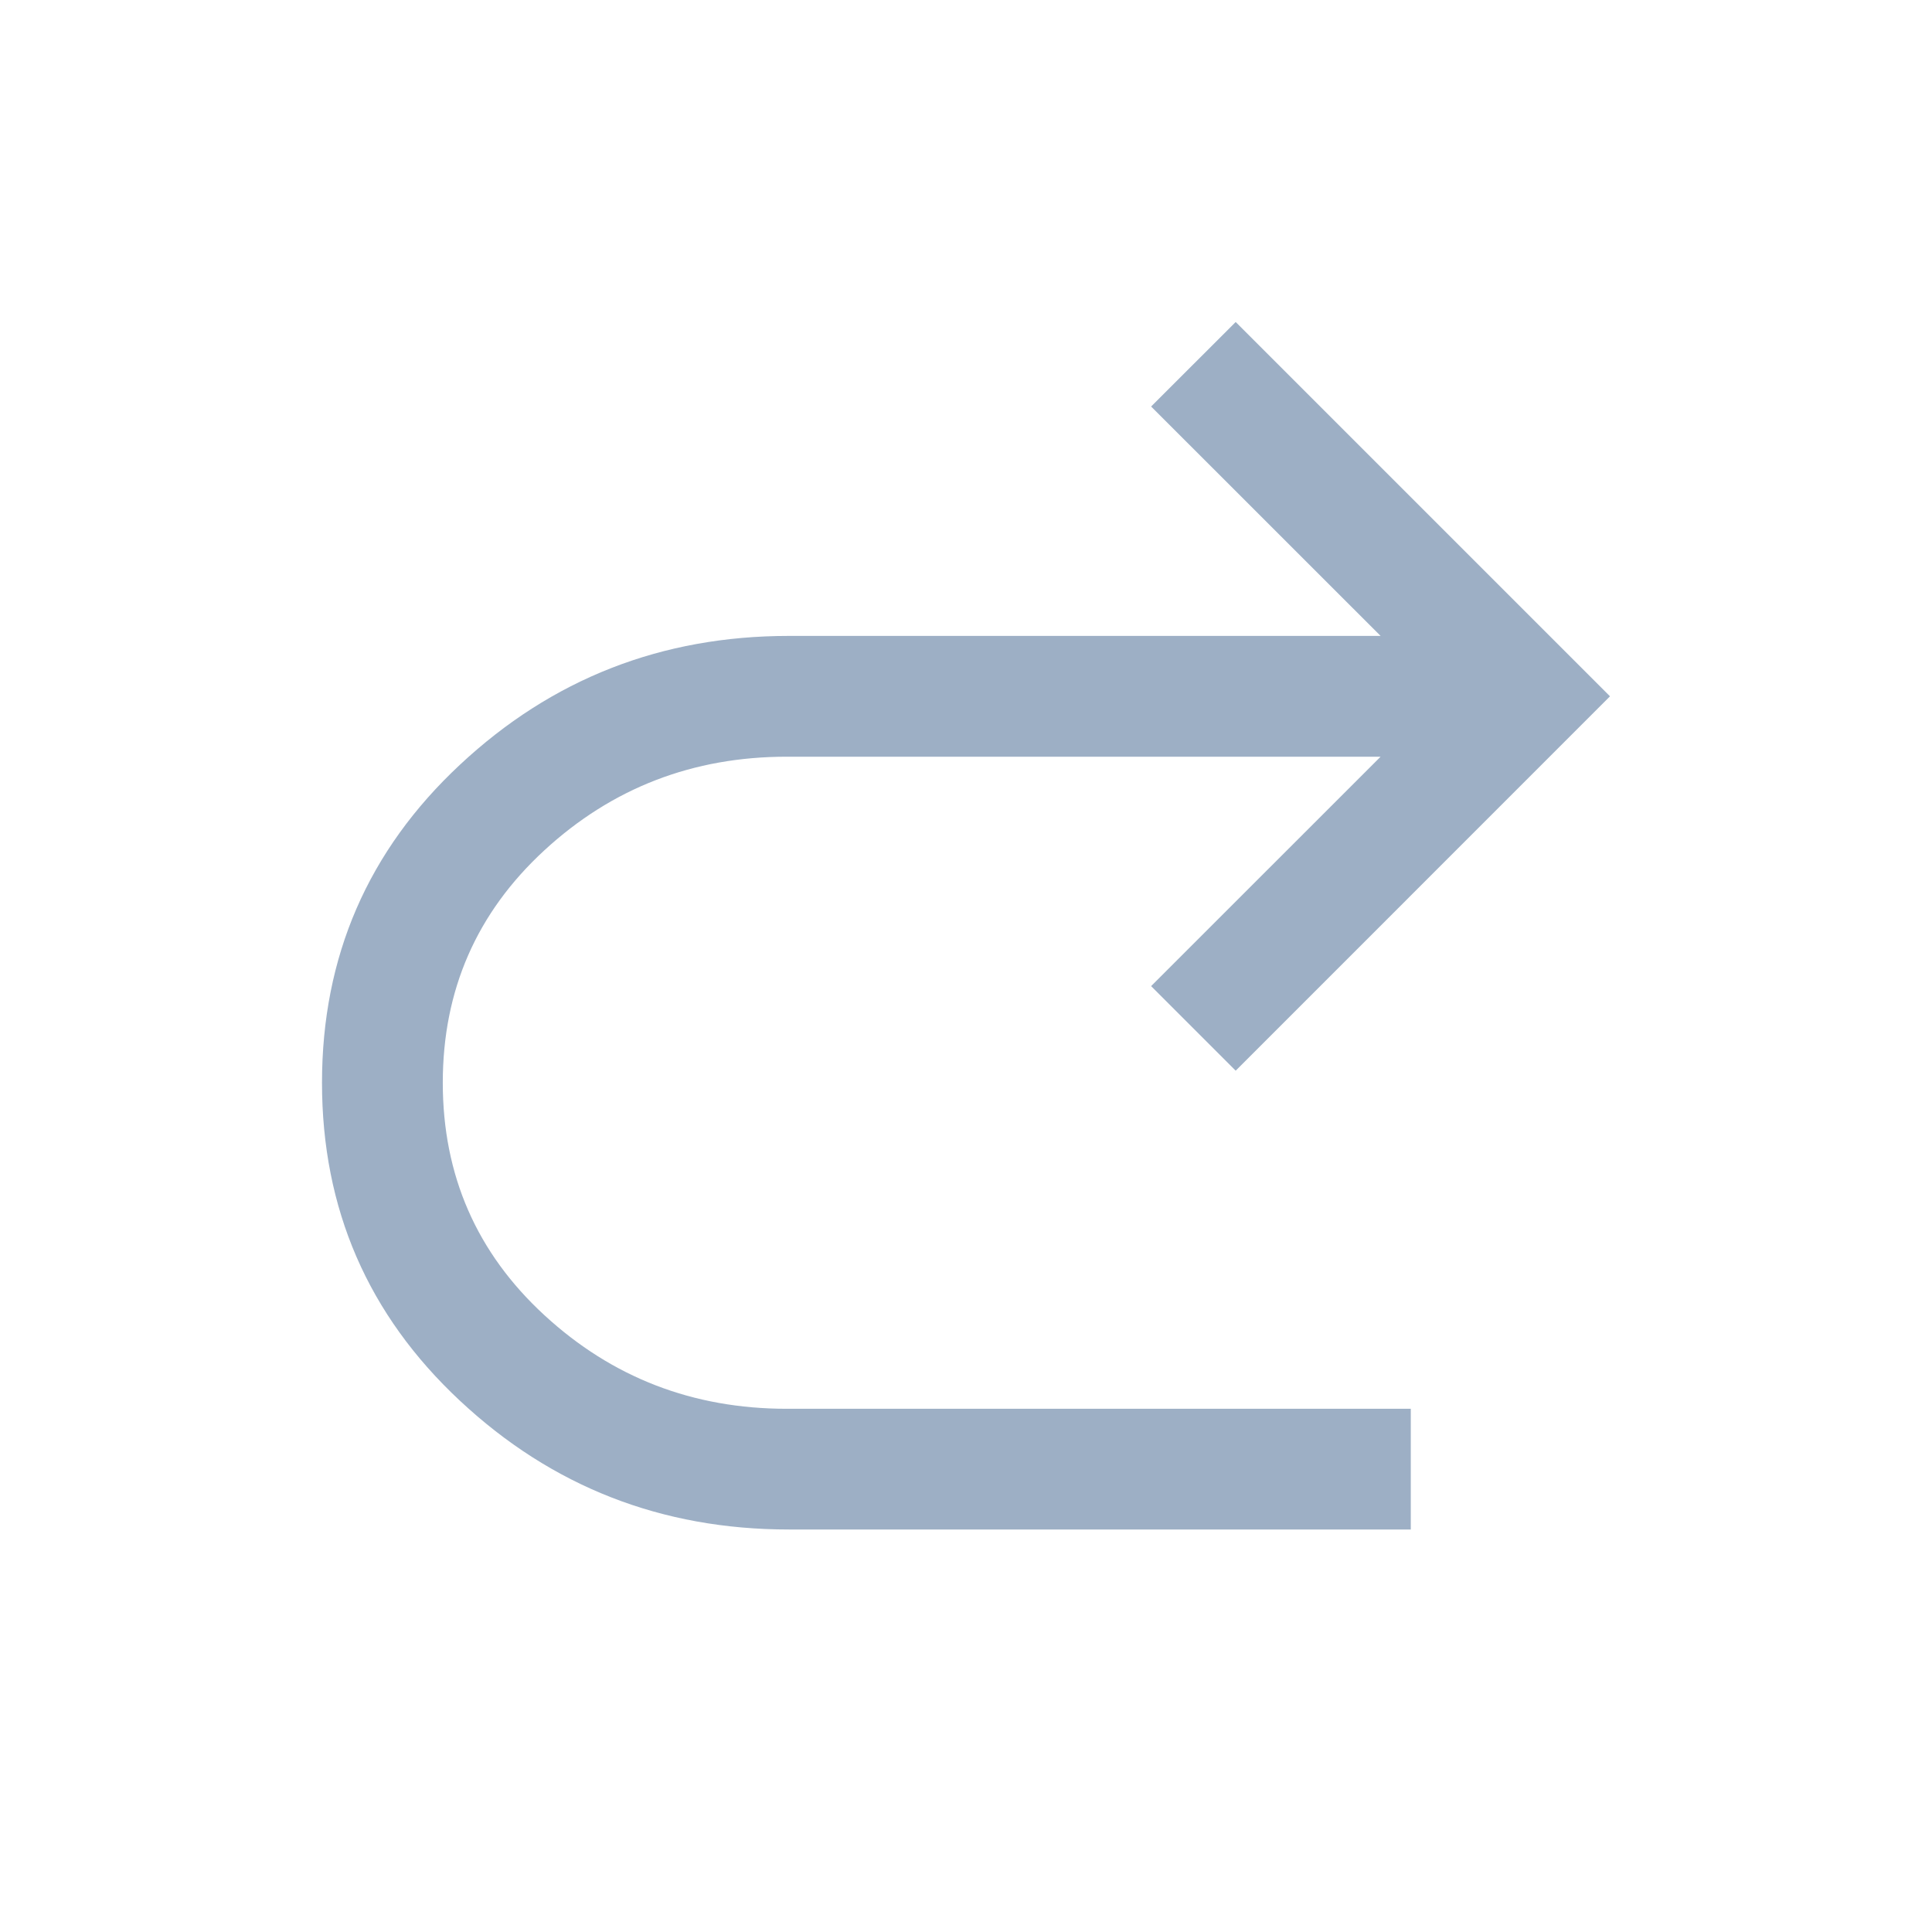 <svg width="27" height="27" viewBox="0 0 27 27" fill="none" xmlns="http://www.w3.org/2000/svg">
<g opacity="0.4">
<path d="M11.025 21.375C9.244 21.375 7.711 20.775 6.427 19.575C5.142 18.375 4.5 16.894 4.5 15.131C4.5 13.369 5.142 11.887 6.427 10.688C7.711 9.488 9.244 8.887 11.025 8.887H19.294L16.087 5.681L17.269 4.5L22.5 9.731L17.269 14.963L16.087 13.781L19.294 10.575H10.997C9.684 10.575 8.555 11.011 7.608 11.883C6.661 12.755 6.188 13.838 6.188 15.131C6.188 16.425 6.661 17.508 7.608 18.38C8.555 19.252 9.684 19.688 10.997 19.688H19.716V21.375H11.025Z" fill="#0A386E"/>
</g>
</svg>

